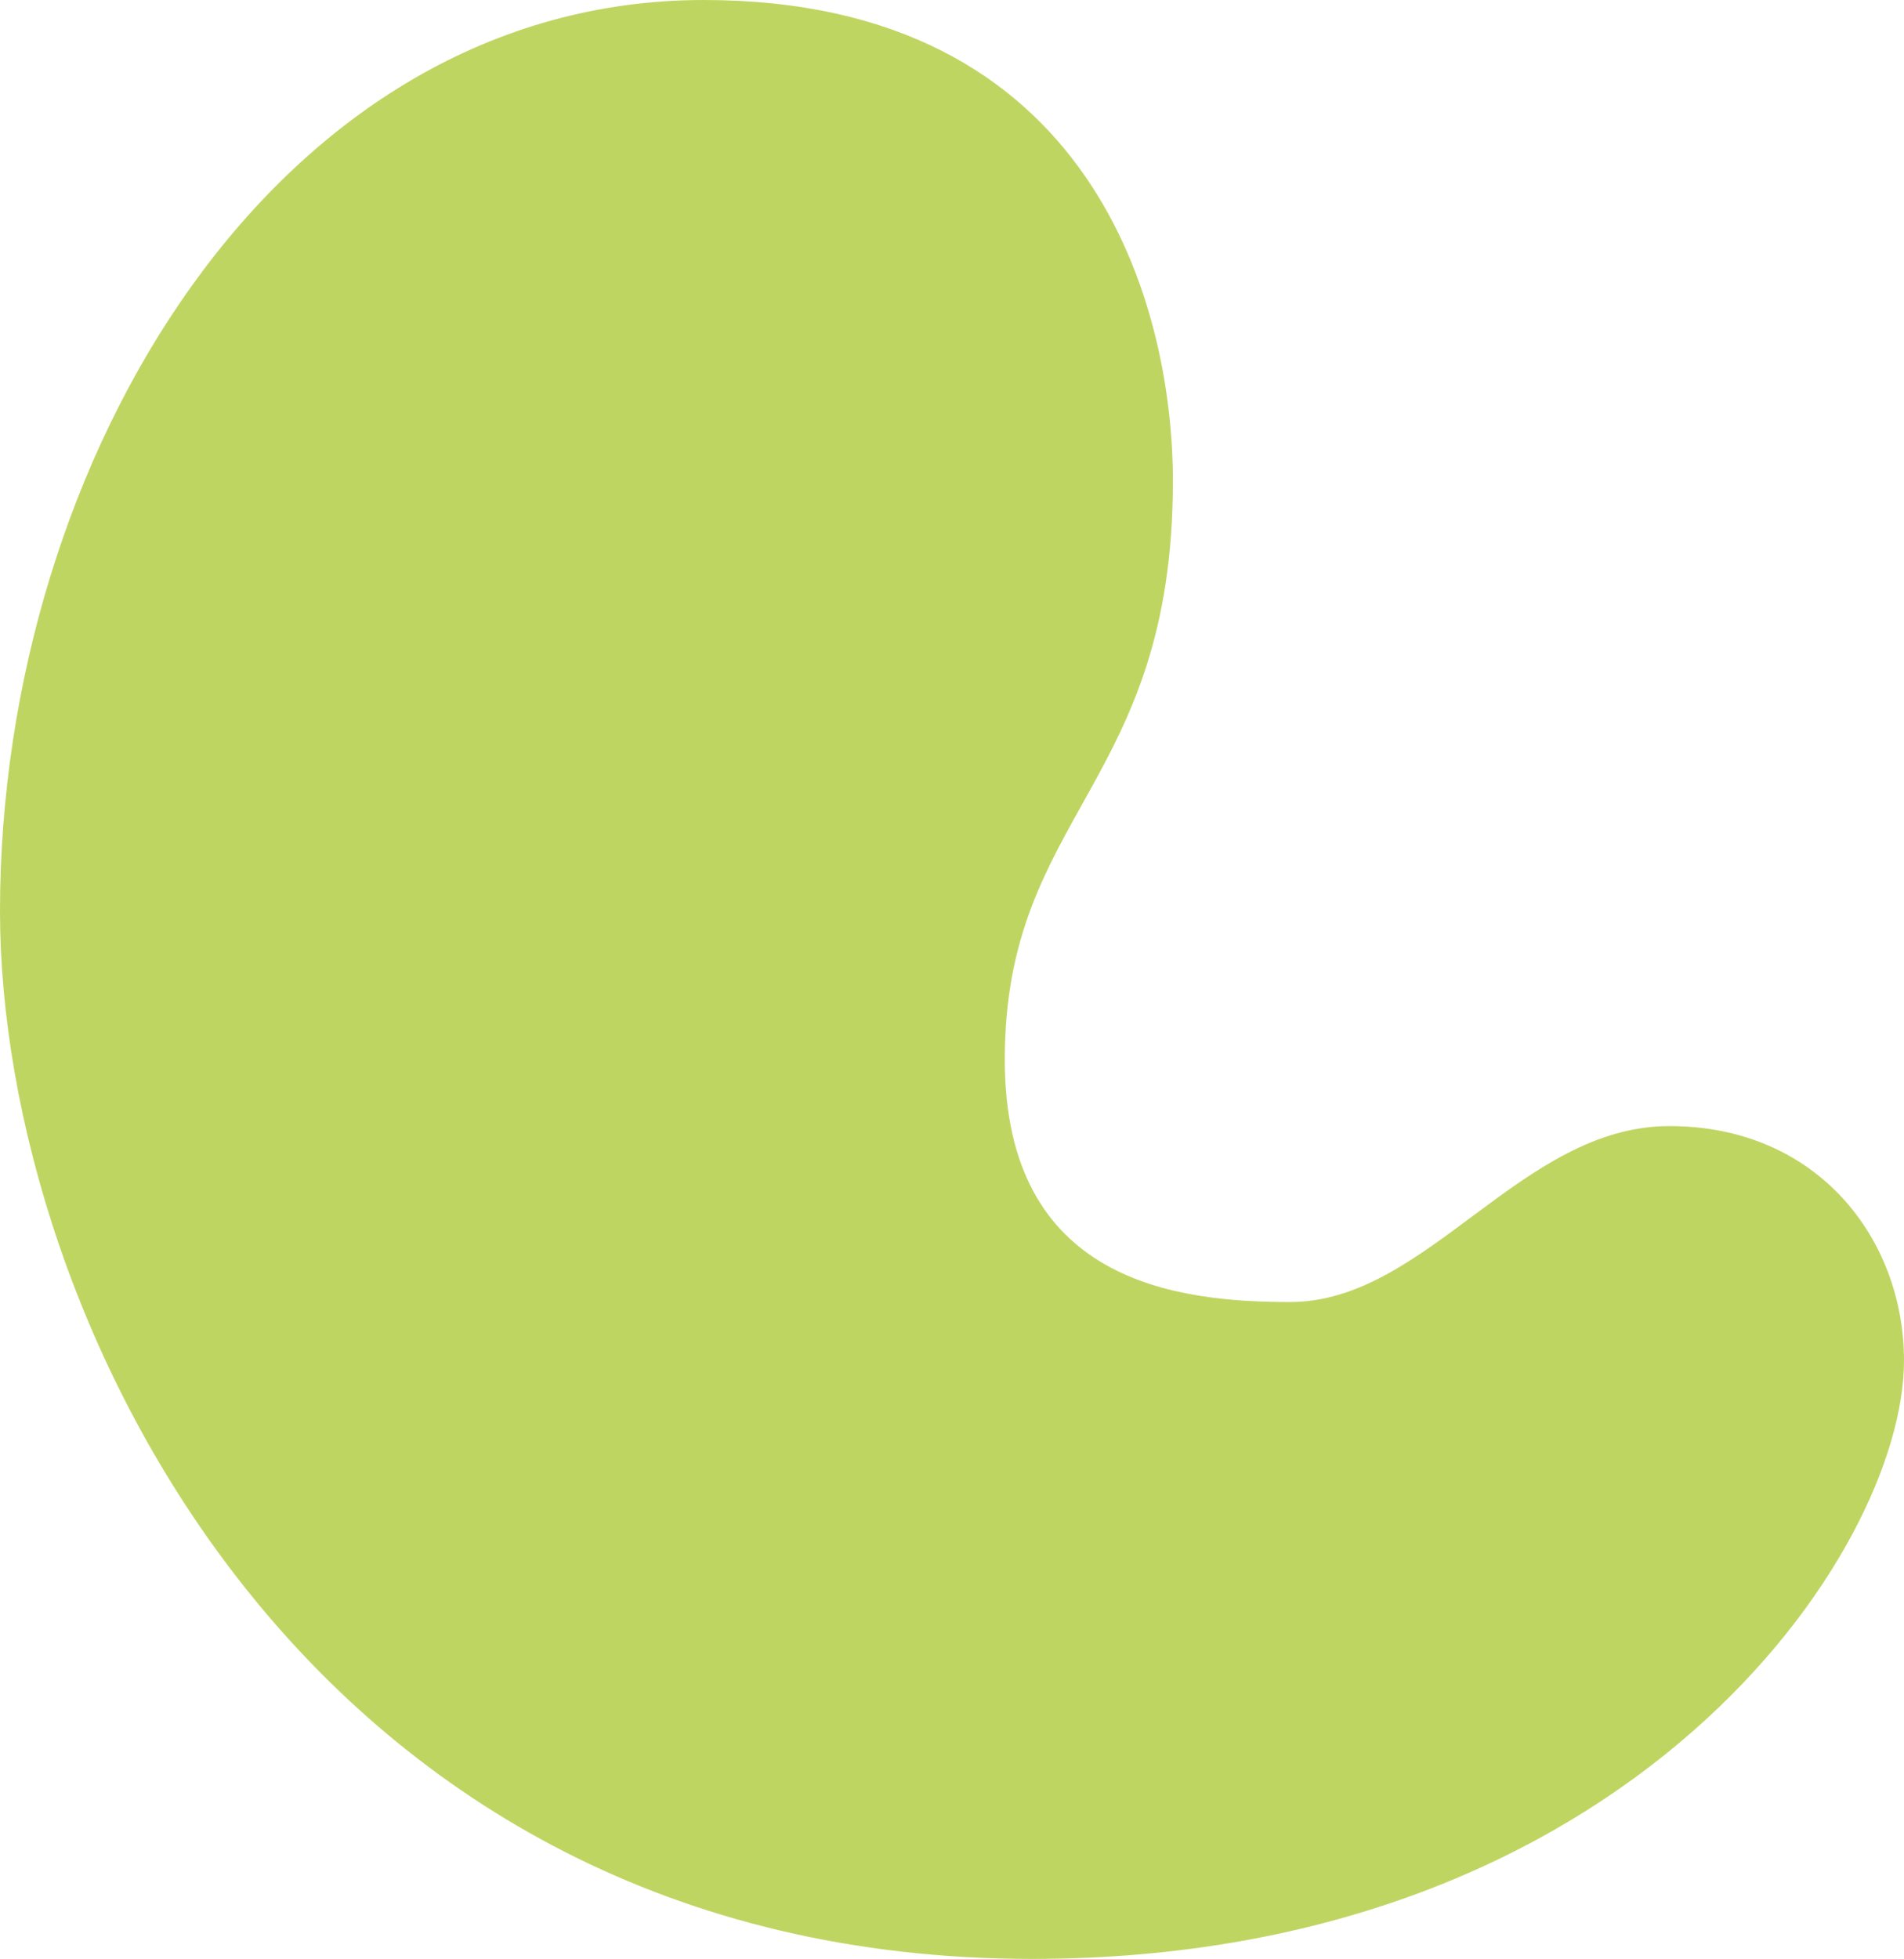 <svg id="Ebene_1" data-name="Ebene 1" xmlns="http://www.w3.org/2000/svg" viewBox="0 0 487 501"><defs><style>.cls-1{fill:#bfd562;}</style></defs><title>201106_Zeichenfläche 2</title><path class="cls-1" d="M180,0C280,0,300,79,300,123c0,78-43,85-43,148,0,57,44,62,73,62,35,0,59-45,97-45s60,29,60,60c0,49-70,153-223,153C79,501,0,337,0,233,0,117,71,0,180,0Z"/></svg>